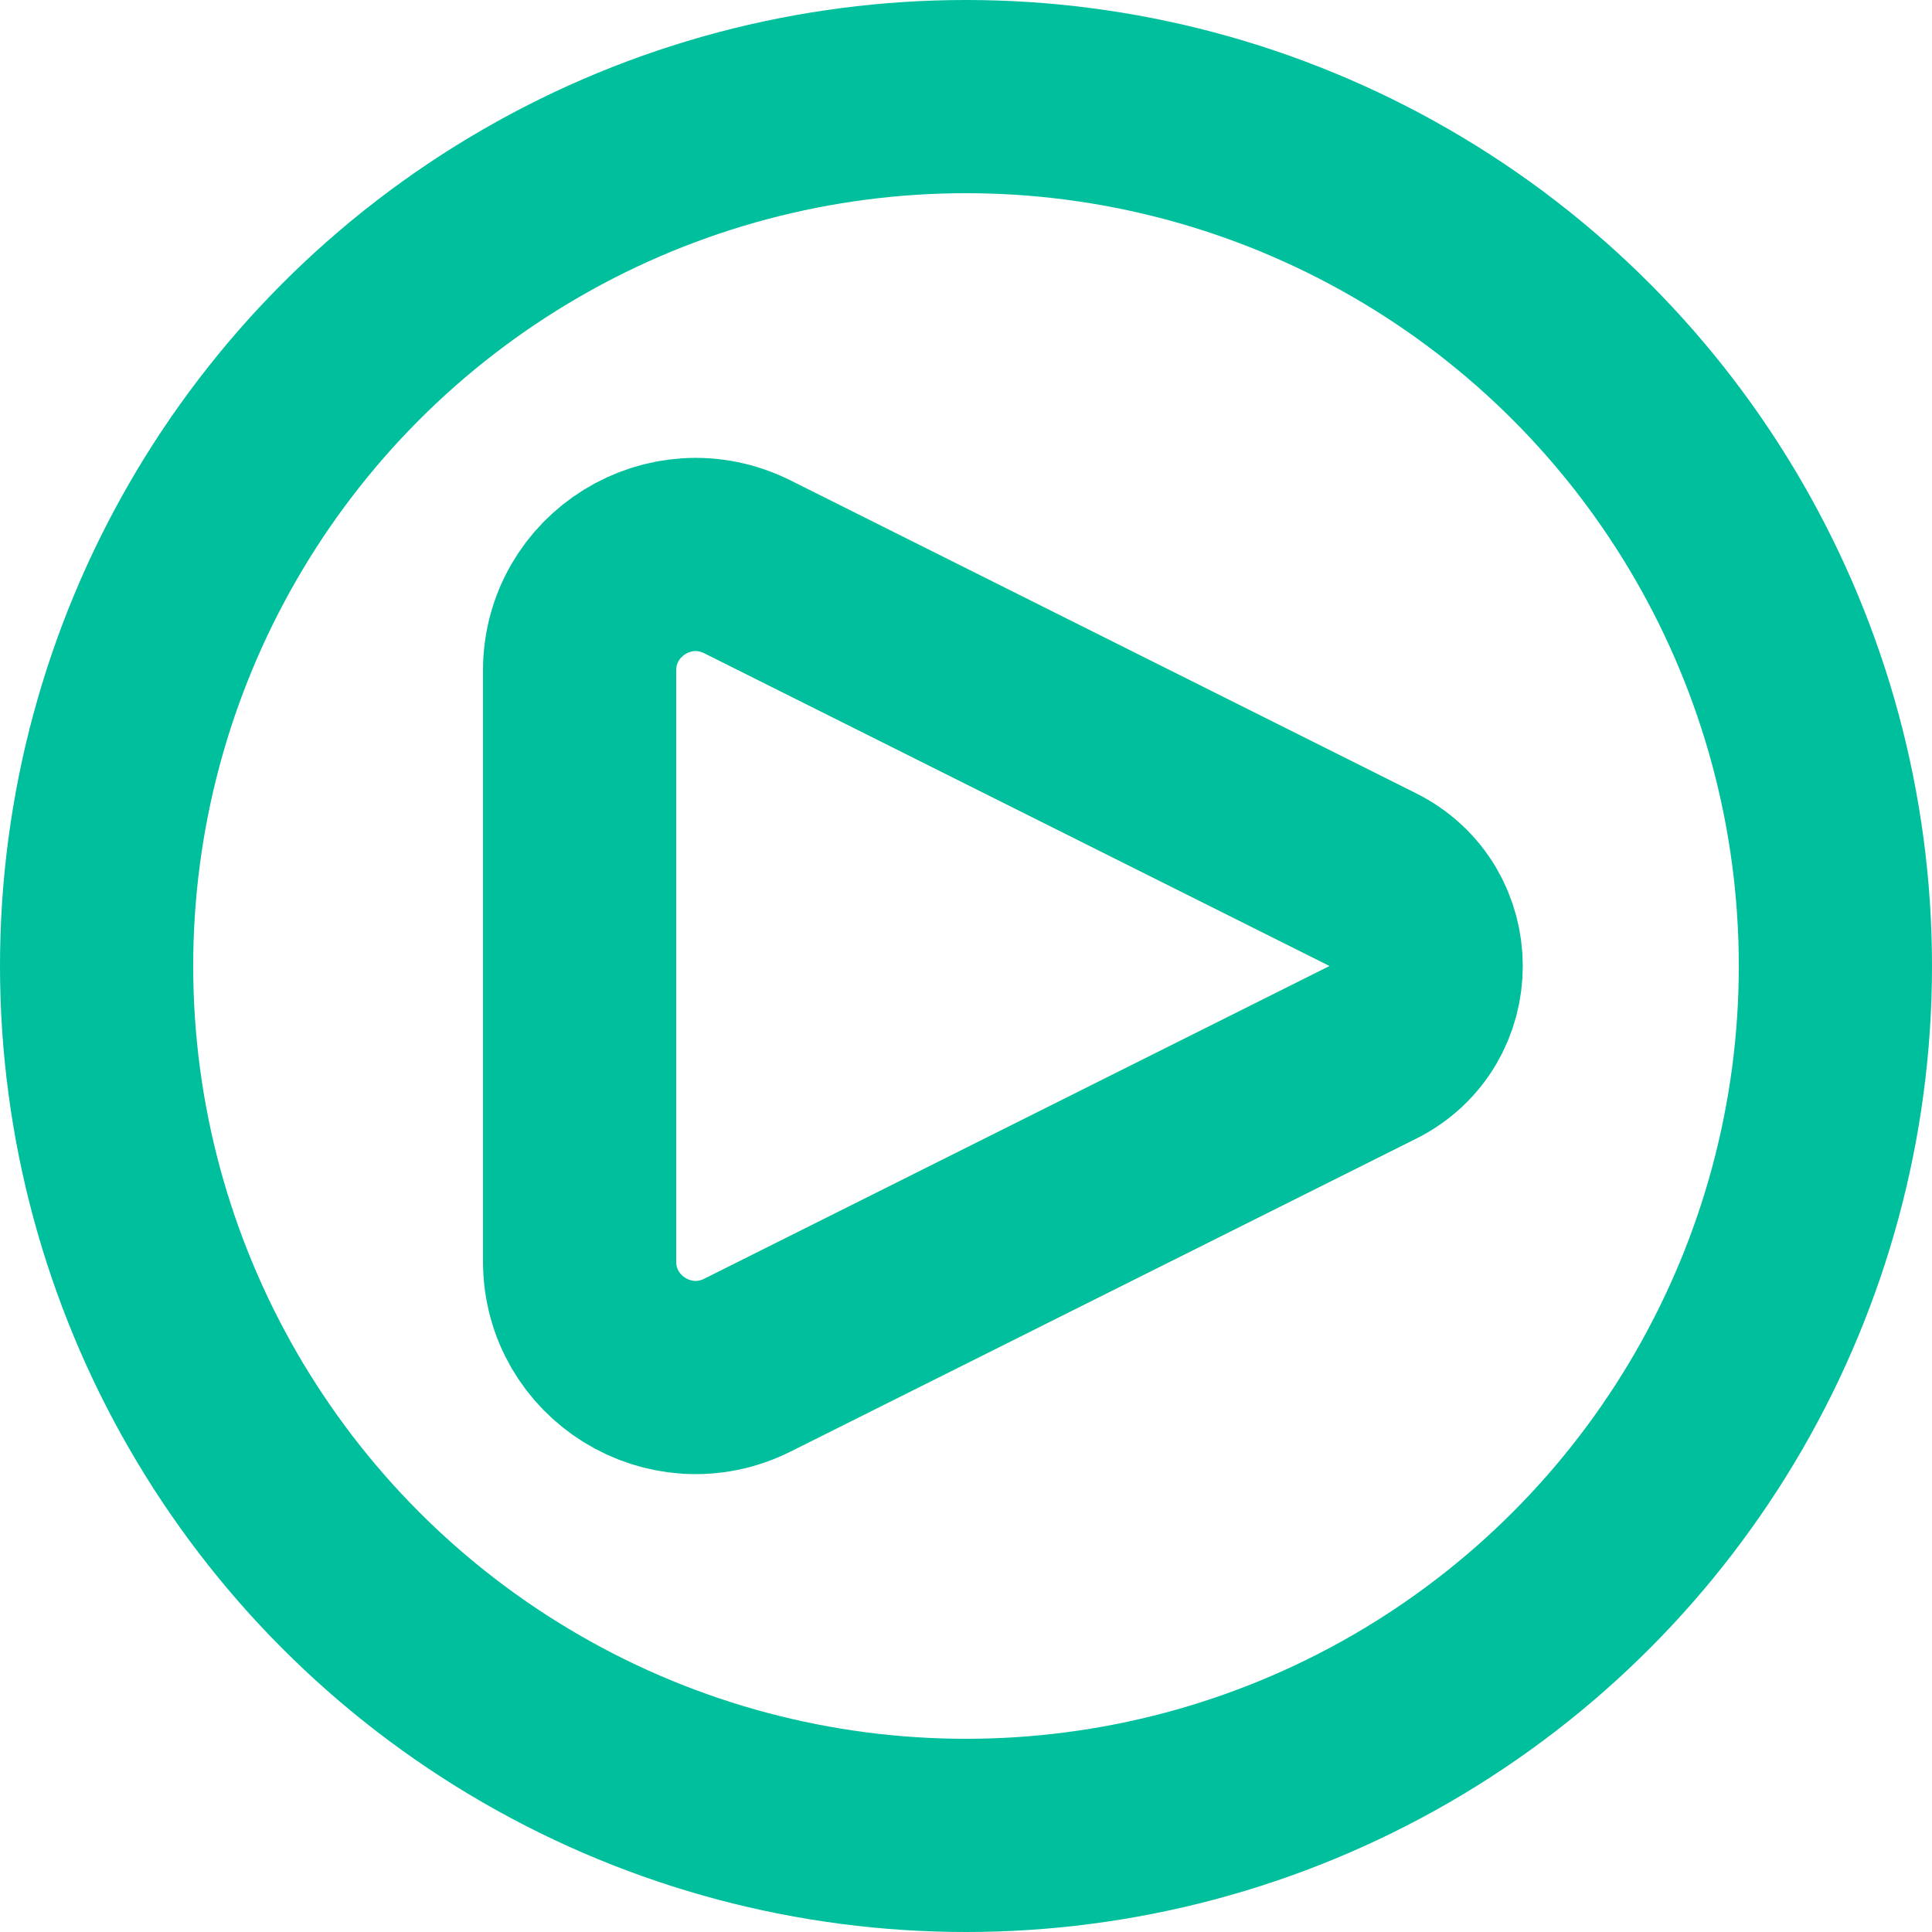 <svg width="20" height="20" viewBox="0 0 20 20" fill="none" xmlns="http://www.w3.org/2000/svg">
<path d="M14.211 9.106L7.737 5.868C6.939 5.469 6 6.05 6 6.942V13.058C6 13.95 6.939 14.531 7.737 14.132L14.211 10.894C14.948 10.526 14.948 9.474 14.211 9.106Z" stroke="#00BF9C" stroke-width="2" stroke-linecap="round" stroke-linejoin="round"/>
<circle cx="10" cy="10" r="9" stroke="#00BF9C" stroke-width="2"/>
</svg>
